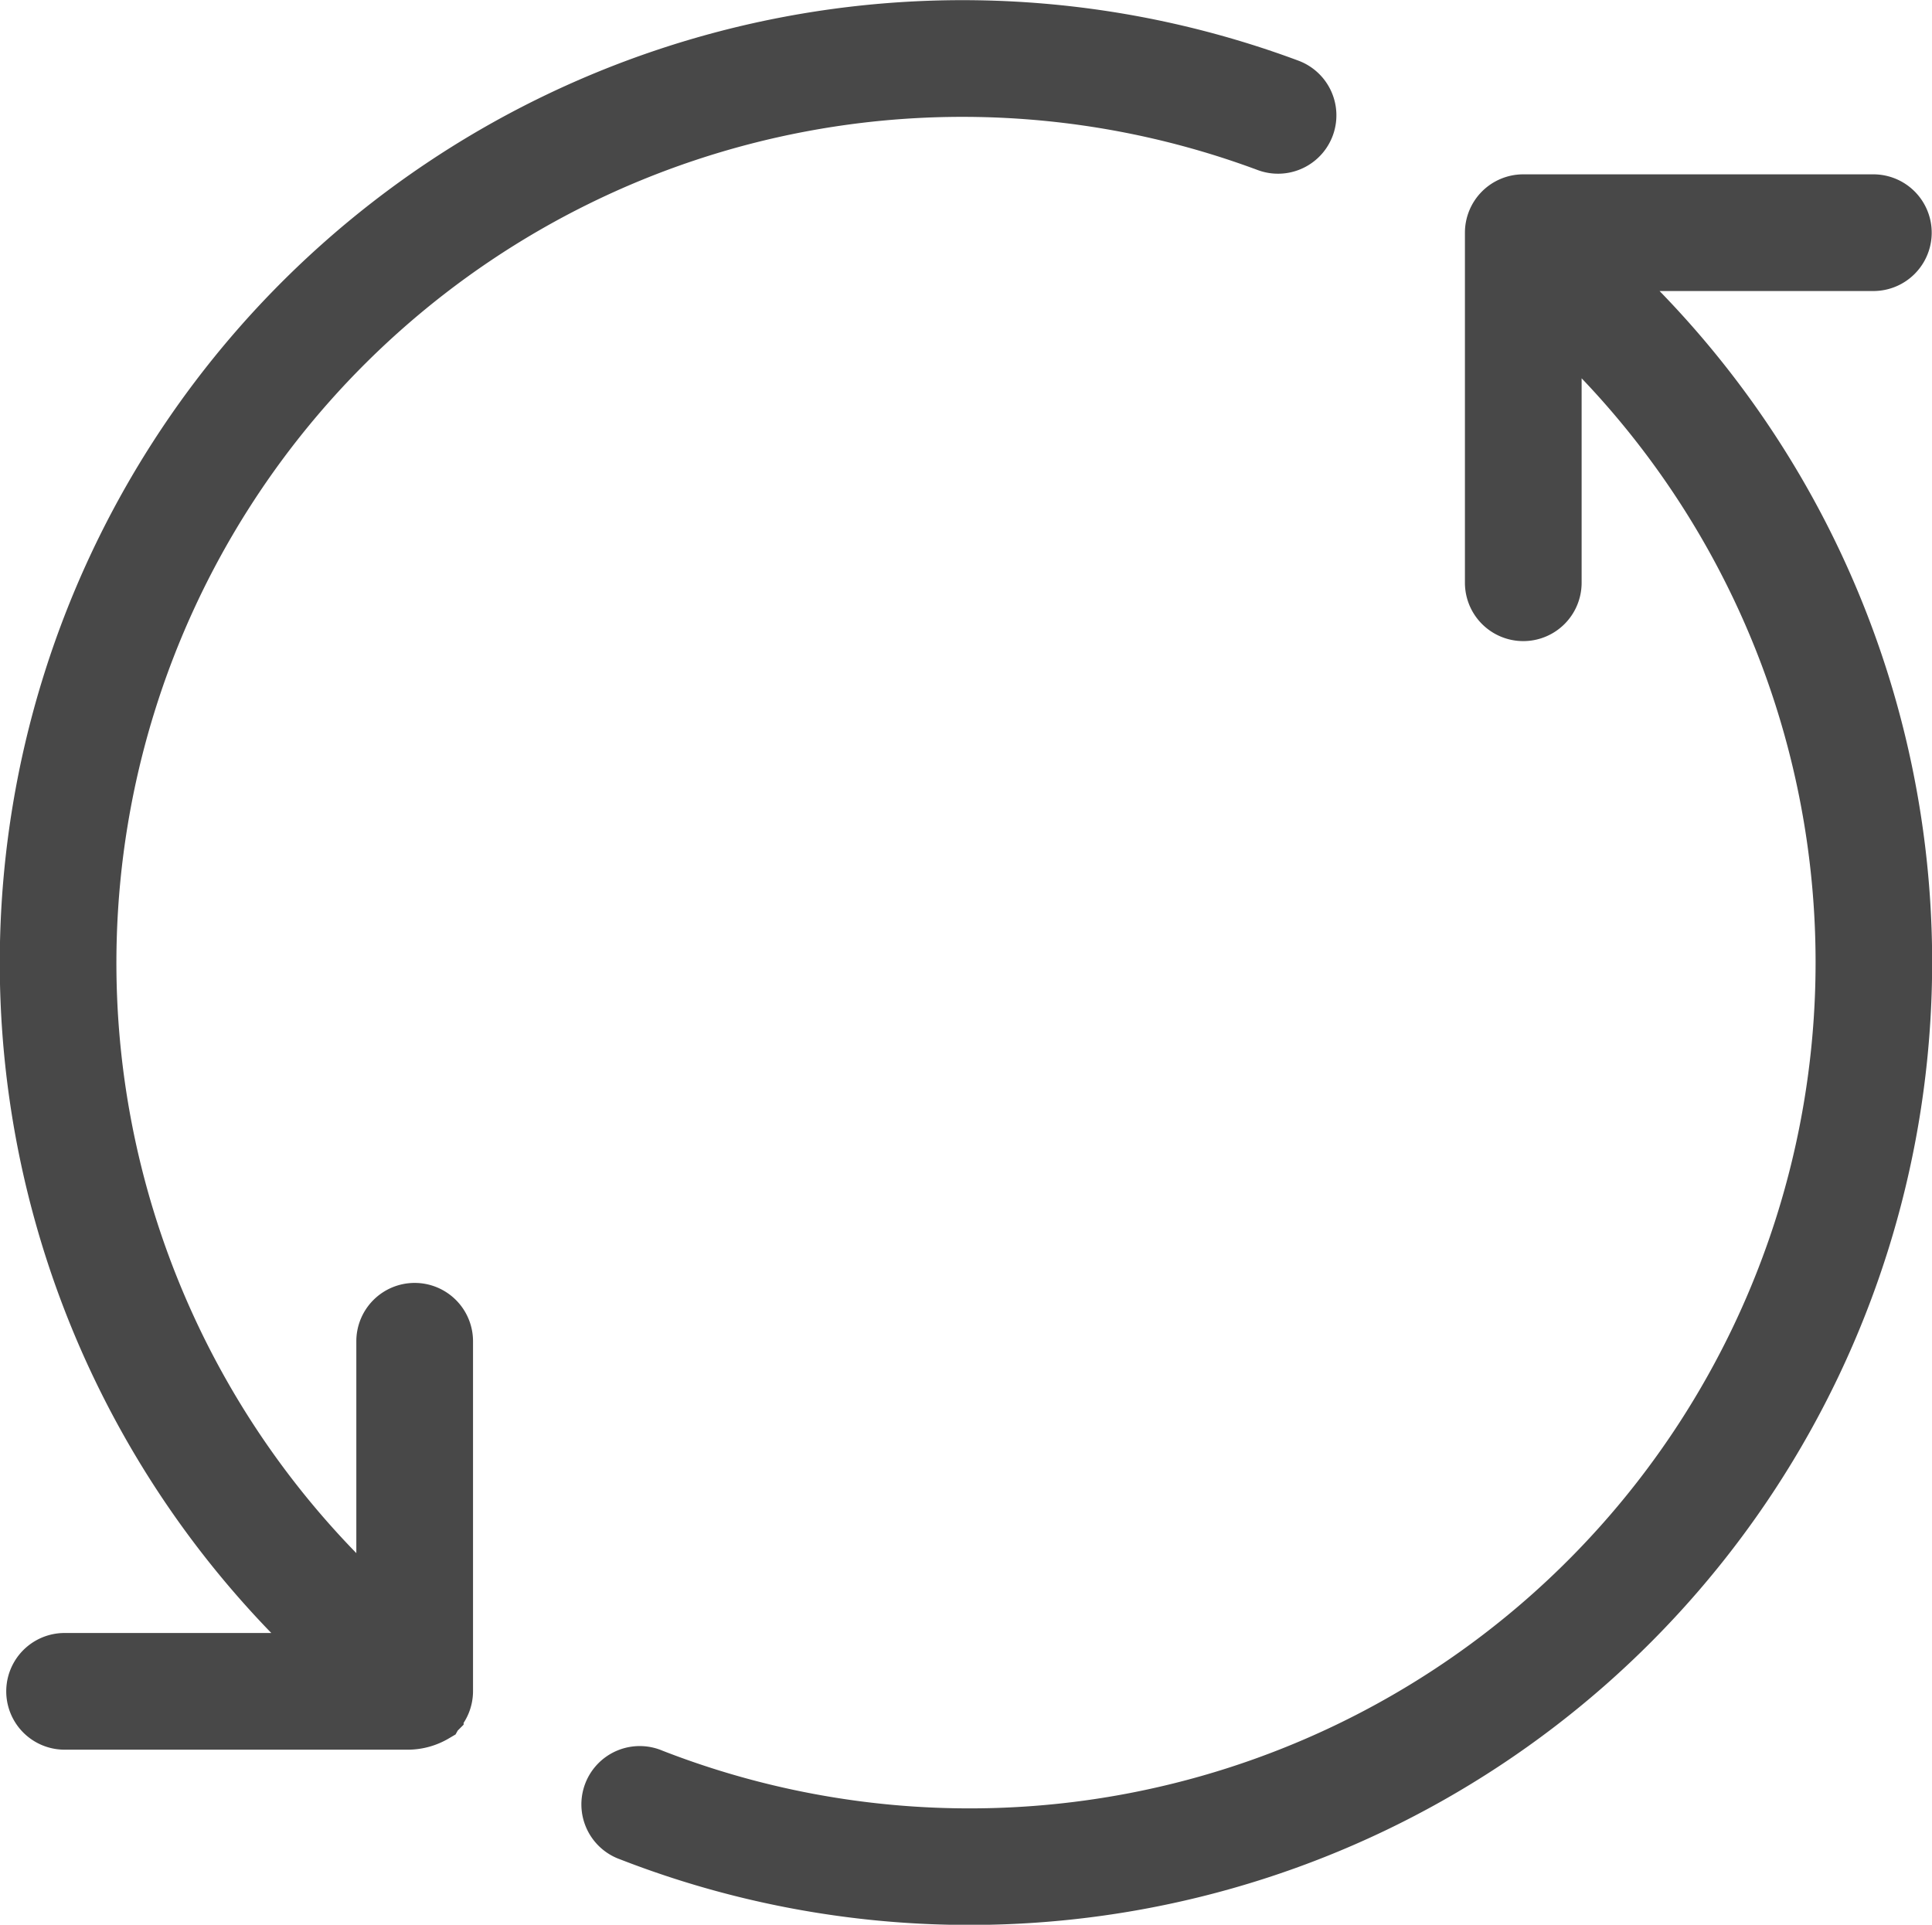 <svg xmlns="http://www.w3.org/2000/svg" width="33.112" height="32.988" viewBox="0 0 33.112 32.988"><defs><style>.a{fill:#484848;stroke:#484848;}</style></defs><path class="a" d="M26.631,4H31.5a.5.5,0,0,0,0-1h-6a.5.5,0,0,0-.5.5v6a.5.5,0,0,0,1,0V4.783l.611.611A15,15,0,0,1,10.56,29.981a.5.5,0,1,0-.362.931A16,16,0,0,0,27.318,4.687L26.631,4ZM6.5,22a.5.5,0,0,0-.5.5v4.84l-.713-.713A15,15,0,0,1,21.123,1.958a.5.5,0,0,0,.348-.938A16,16,0,0,0,4.58,27.333L5.246,28H.5a.5.5,0,0,0,0,1H6.356a.891.891,0,0,0,.474-.123s.005-.009.009-.013A.5.5,0,0,0,7,28.5v-6a.5.5,0,0,0-.5-.5Z" transform="translate(0.607 0.488)"/></svg>